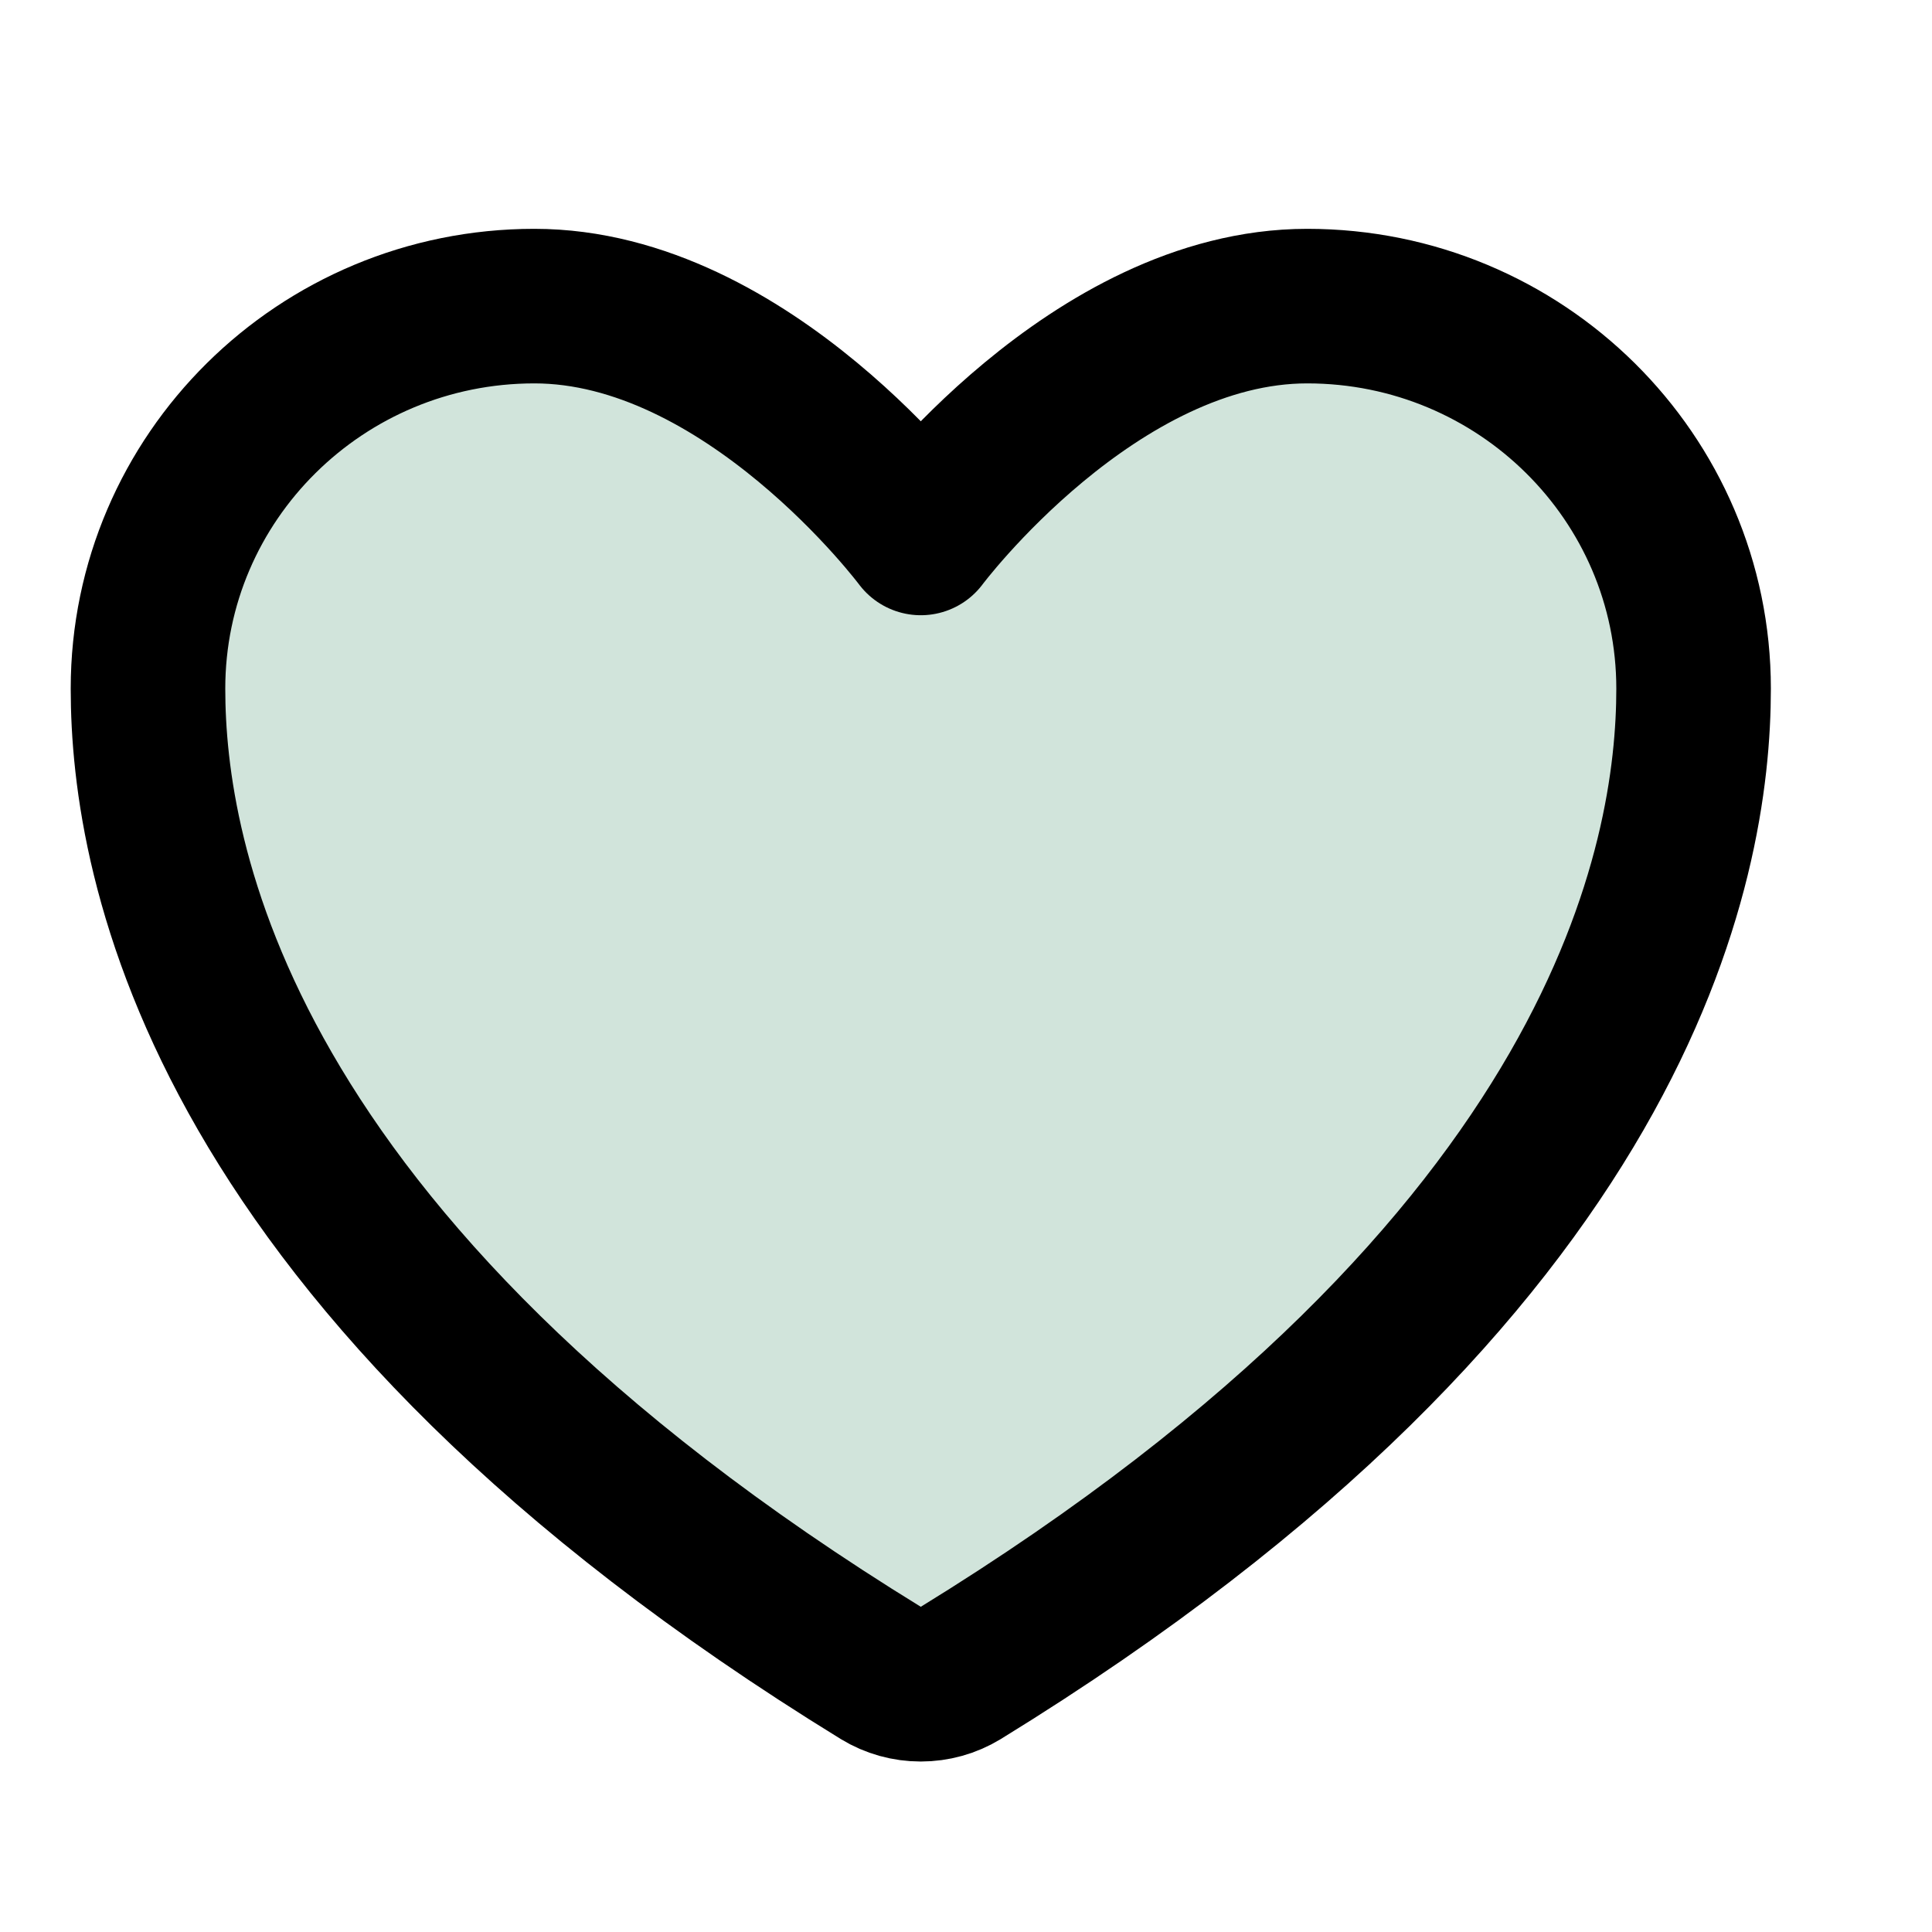 <svg xmlns="http://www.w3.org/2000/svg" width="25" height="25" viewBox="0 0 25 25" fill="none">
  <g clip-path="url(#clip0_0_3272)">
    <path d="M6.915 3.961C4.154 3.961 1.915 6.177 1.915 8.911C1.915 11.118 2.79 16.356 11.403 21.651C11.557 21.745 11.734 21.794 11.915 21.794C12.095 21.794 12.272 21.745 12.427 21.651C21.04 16.356 21.915 11.118 21.915 8.911C21.915 6.177 19.676 3.961 16.915 3.961C14.154 3.961 11.915 6.961 11.915 6.961C11.915 6.961 9.676 3.961 6.915 3.961Z" fill="#66A686" fill-opacity="0.3" stroke="currentColor" stroke-width="2" stroke-linecap="round" stroke-linejoin="round"/>
  </g>
  <defs>
    <clipPath id="clip0_0_3272">
      <rect width="24" height="24" fill="currentColor" transform="translate(0.25 0.961)"/>
    </clipPath>
  </defs>
</svg>